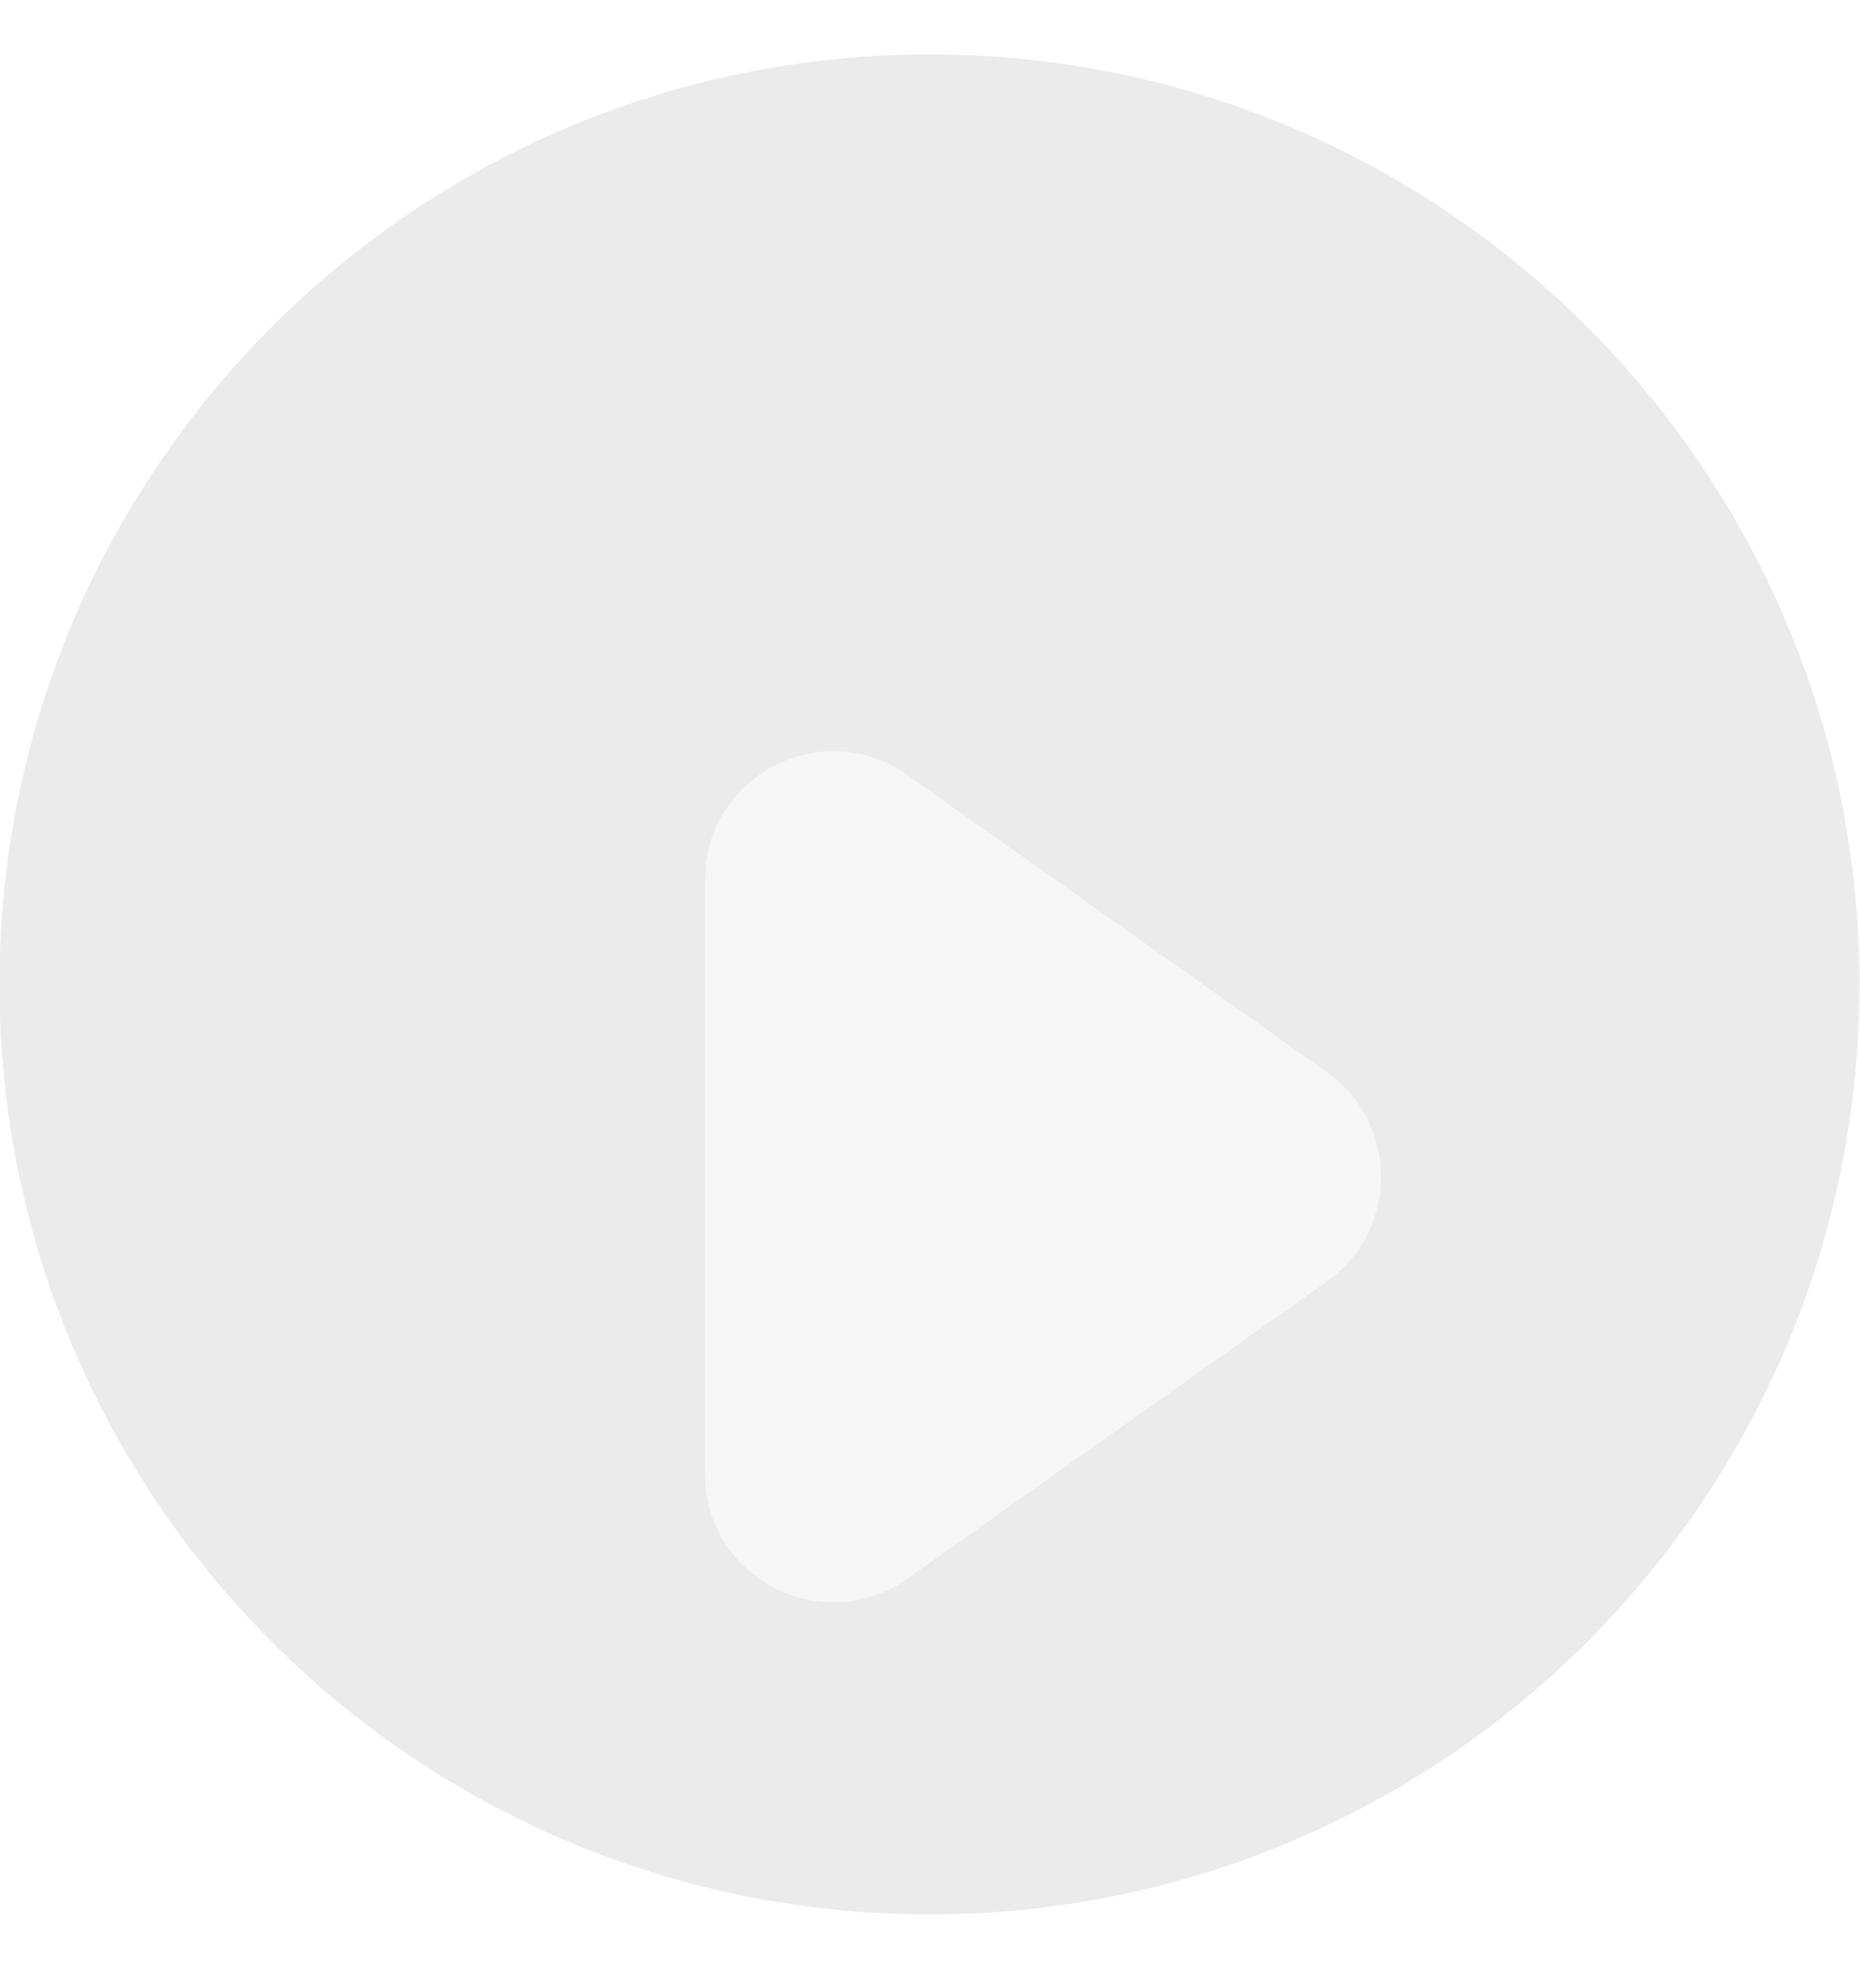 <svg width="29" height="31" viewBox="0 0 29 31" fill="none" xmlns="http://www.w3.org/2000/svg">
<path opacity="0.5" d="M-0.008 15.348C-0.008 7.34 6.484 0.848 14.492 0.848C22.5 0.848 28.992 7.34 28.992 15.348C28.992 23.356 22.5 29.848 14.492 29.848C6.484 29.848 -0.008 23.356 -0.008 15.348Z" fill="#D9D9D9"/>
<g opacity="0.56" filter="url(#filter0_d_142_5206)">
<path d="M20.688 13.716C21.813 14.513 21.813 16.183 20.688 16.98L14.148 21.612C12.824 22.55 10.992 21.603 10.992 19.98V10.715C10.992 9.092 12.824 8.145 14.148 9.083L20.688 13.716Z" fill="white"/>
</g>
<defs>
<filter id="filter0_d_142_5206" x="4.992" y="5.712" width="22.539" height="25.271" filterUnits="userSpaceOnUse" color-interpolation-filters="sRGB">
<feFlood flood-opacity="0" result="BackgroundImageFix"/>
<feColorMatrix in="SourceAlpha" type="matrix" values="0 0 0 0 0 0 0 0 0 0 0 0 0 0 0 0 0 0 127 0" result="hardAlpha"/>
<feOffset dy="3"/>
<feGaussianBlur stdDeviation="3"/>
<feColorMatrix type="matrix" values="0 0 0 0 0 0 0 0 0 0 0 0 0 0 0 0 0 0 0.161 0"/>
<feBlend mode="normal" in2="BackgroundImageFix" result="effect1_dropShadow_142_5206"/>
<feBlend mode="normal" in="SourceGraphic" in2="effect1_dropShadow_142_5206" result="shape"/>
</filter>
</defs>
</svg>
